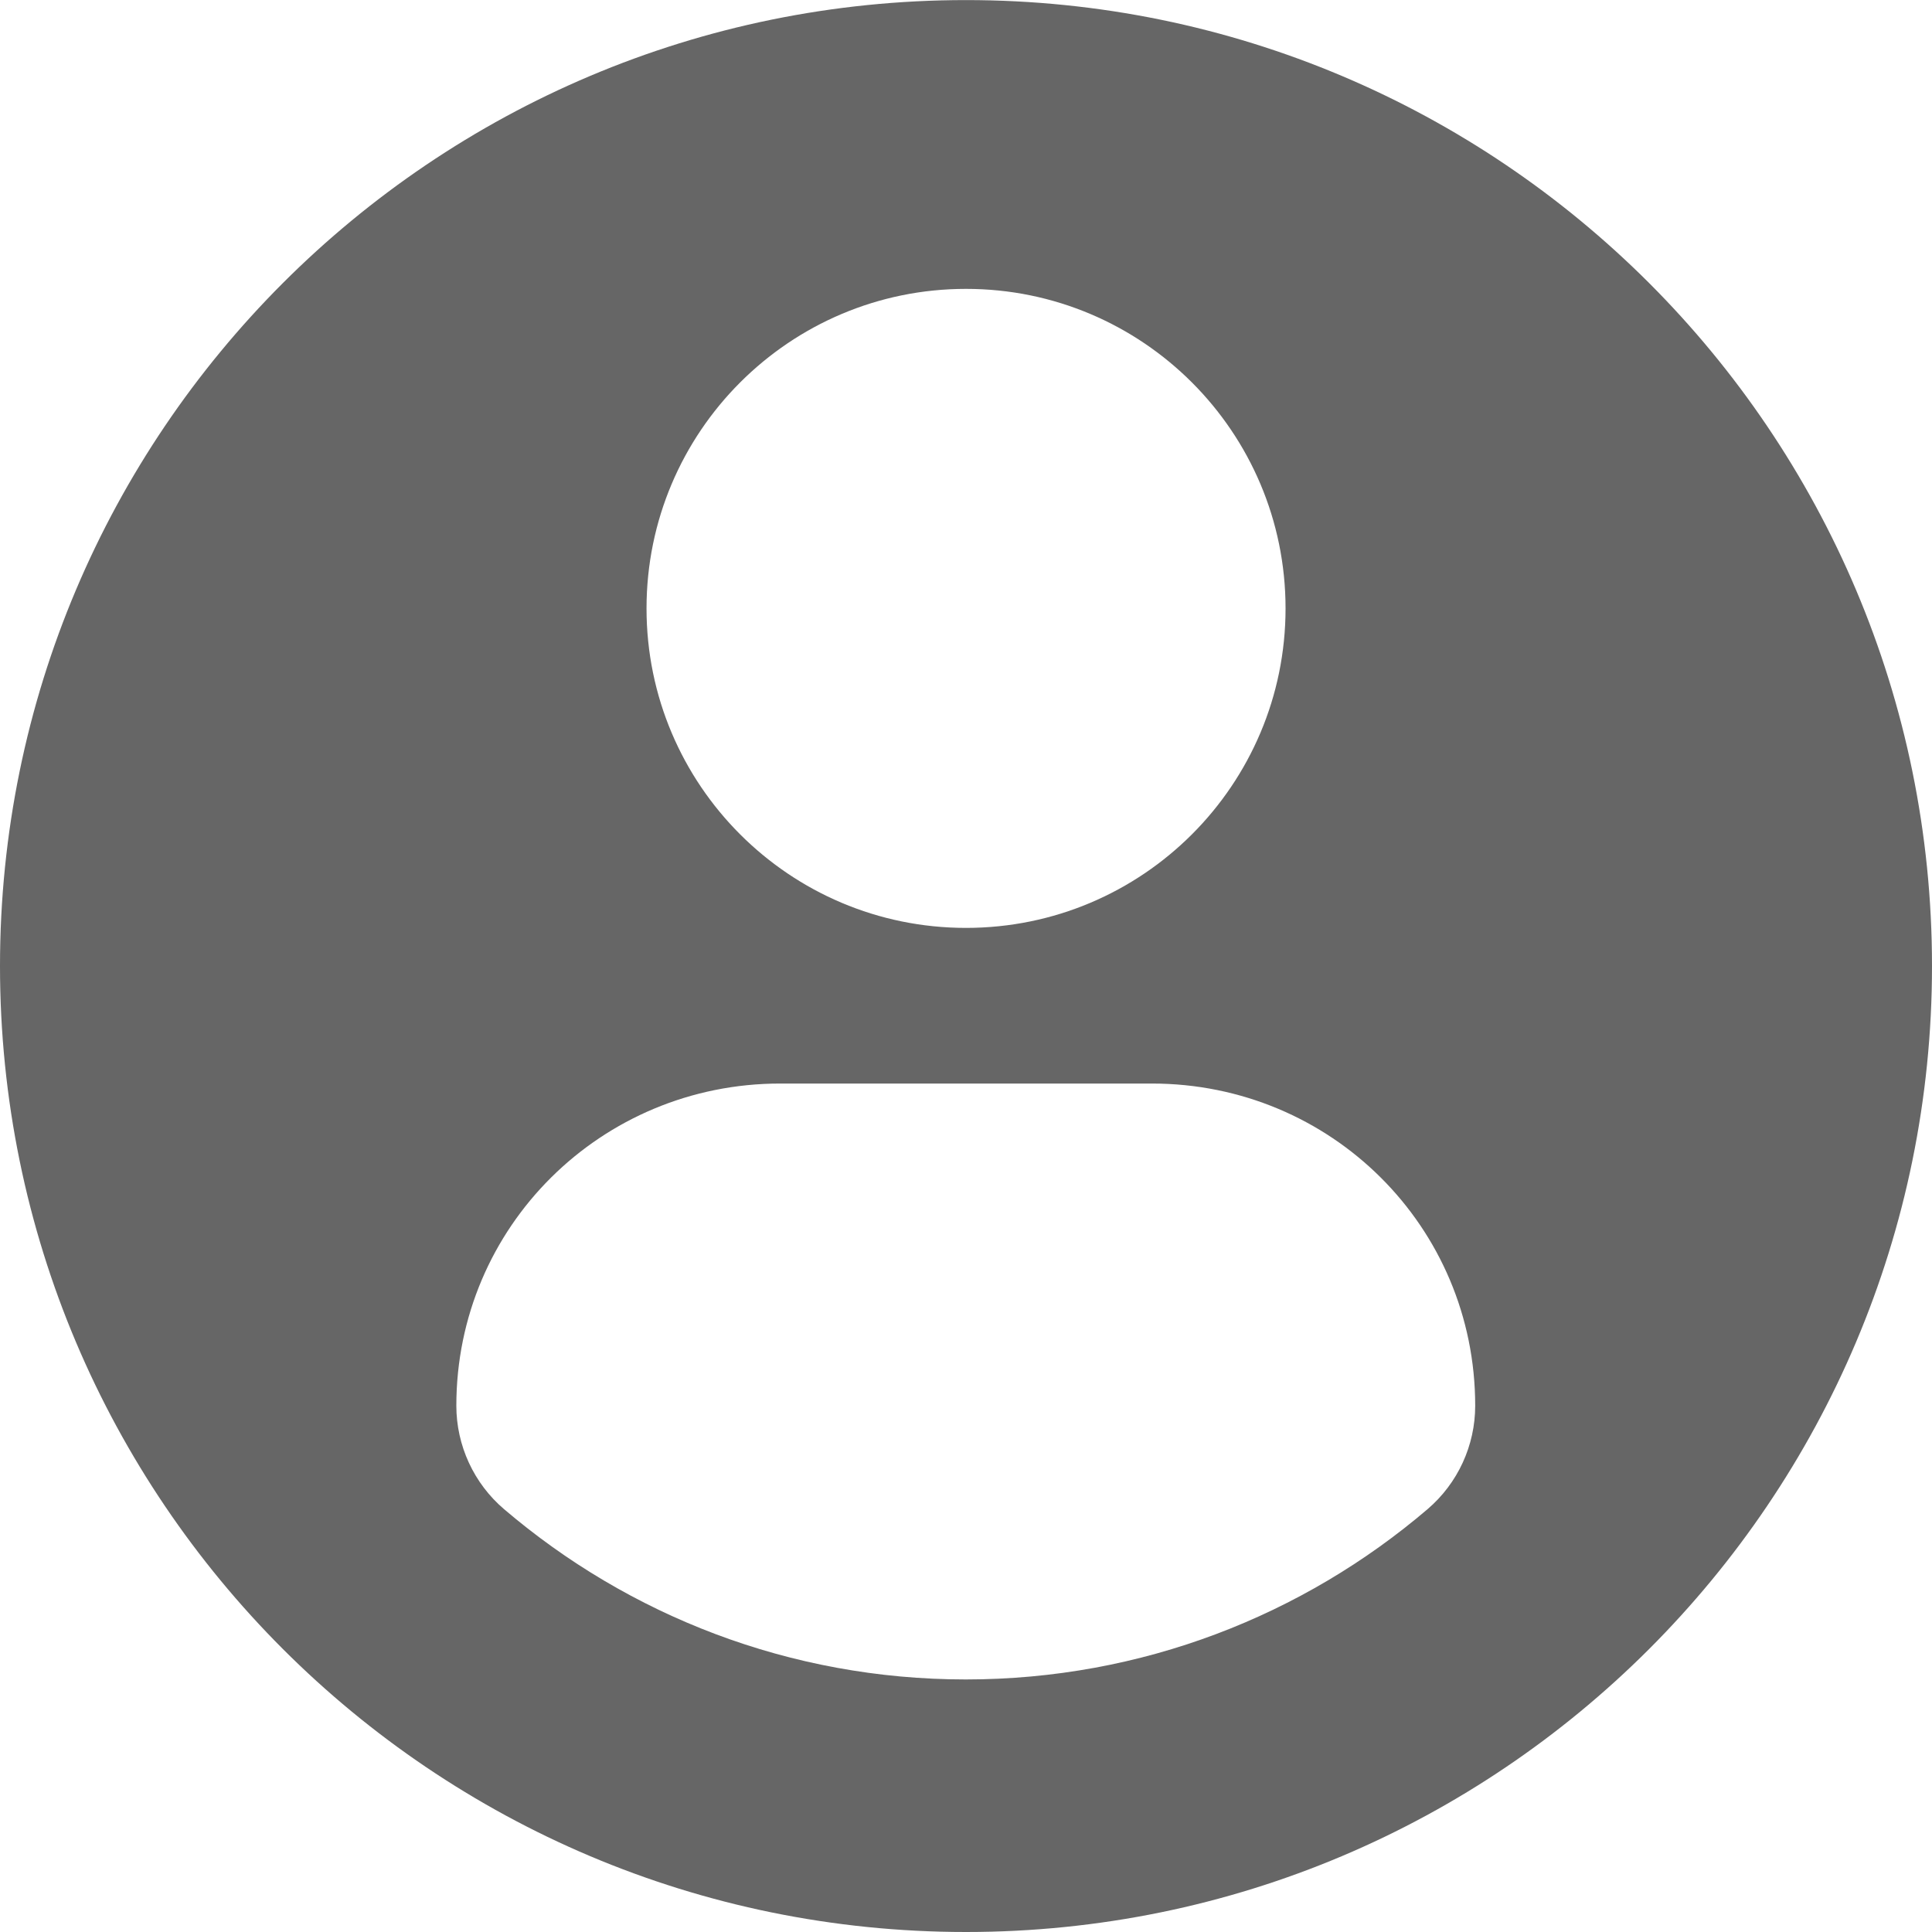 <svg width="25" height="25" viewBox="0 0 25 25" fill="none" xmlns="http://www.w3.org/2000/svg">
<path d="M12.5 0.001C5.597 0.001 0 5.597 0 12.5C0 19.404 5.597 25 12.5 25C19.404 25 25 19.404 25 12.5C25 5.597 19.404 0.001 12.5 0.001ZM12.5 3.738C14.784 3.738 16.635 5.59 16.635 7.873C16.635 10.156 14.784 12.007 12.5 12.007C10.217 12.007 8.366 10.156 8.366 7.873C8.366 5.59 10.217 3.738 12.5 3.738ZM12.497 21.732C10.219 21.732 8.133 20.902 6.523 19.529C6.131 19.195 5.905 18.704 5.905 18.19C5.905 15.874 7.779 14.021 10.095 14.021H14.906C17.223 14.021 19.089 15.874 19.089 18.19C19.089 18.705 18.864 19.194 18.472 19.529C16.863 20.902 14.776 21.732 12.497 21.732Z" fill="#666666"/>
</svg>
